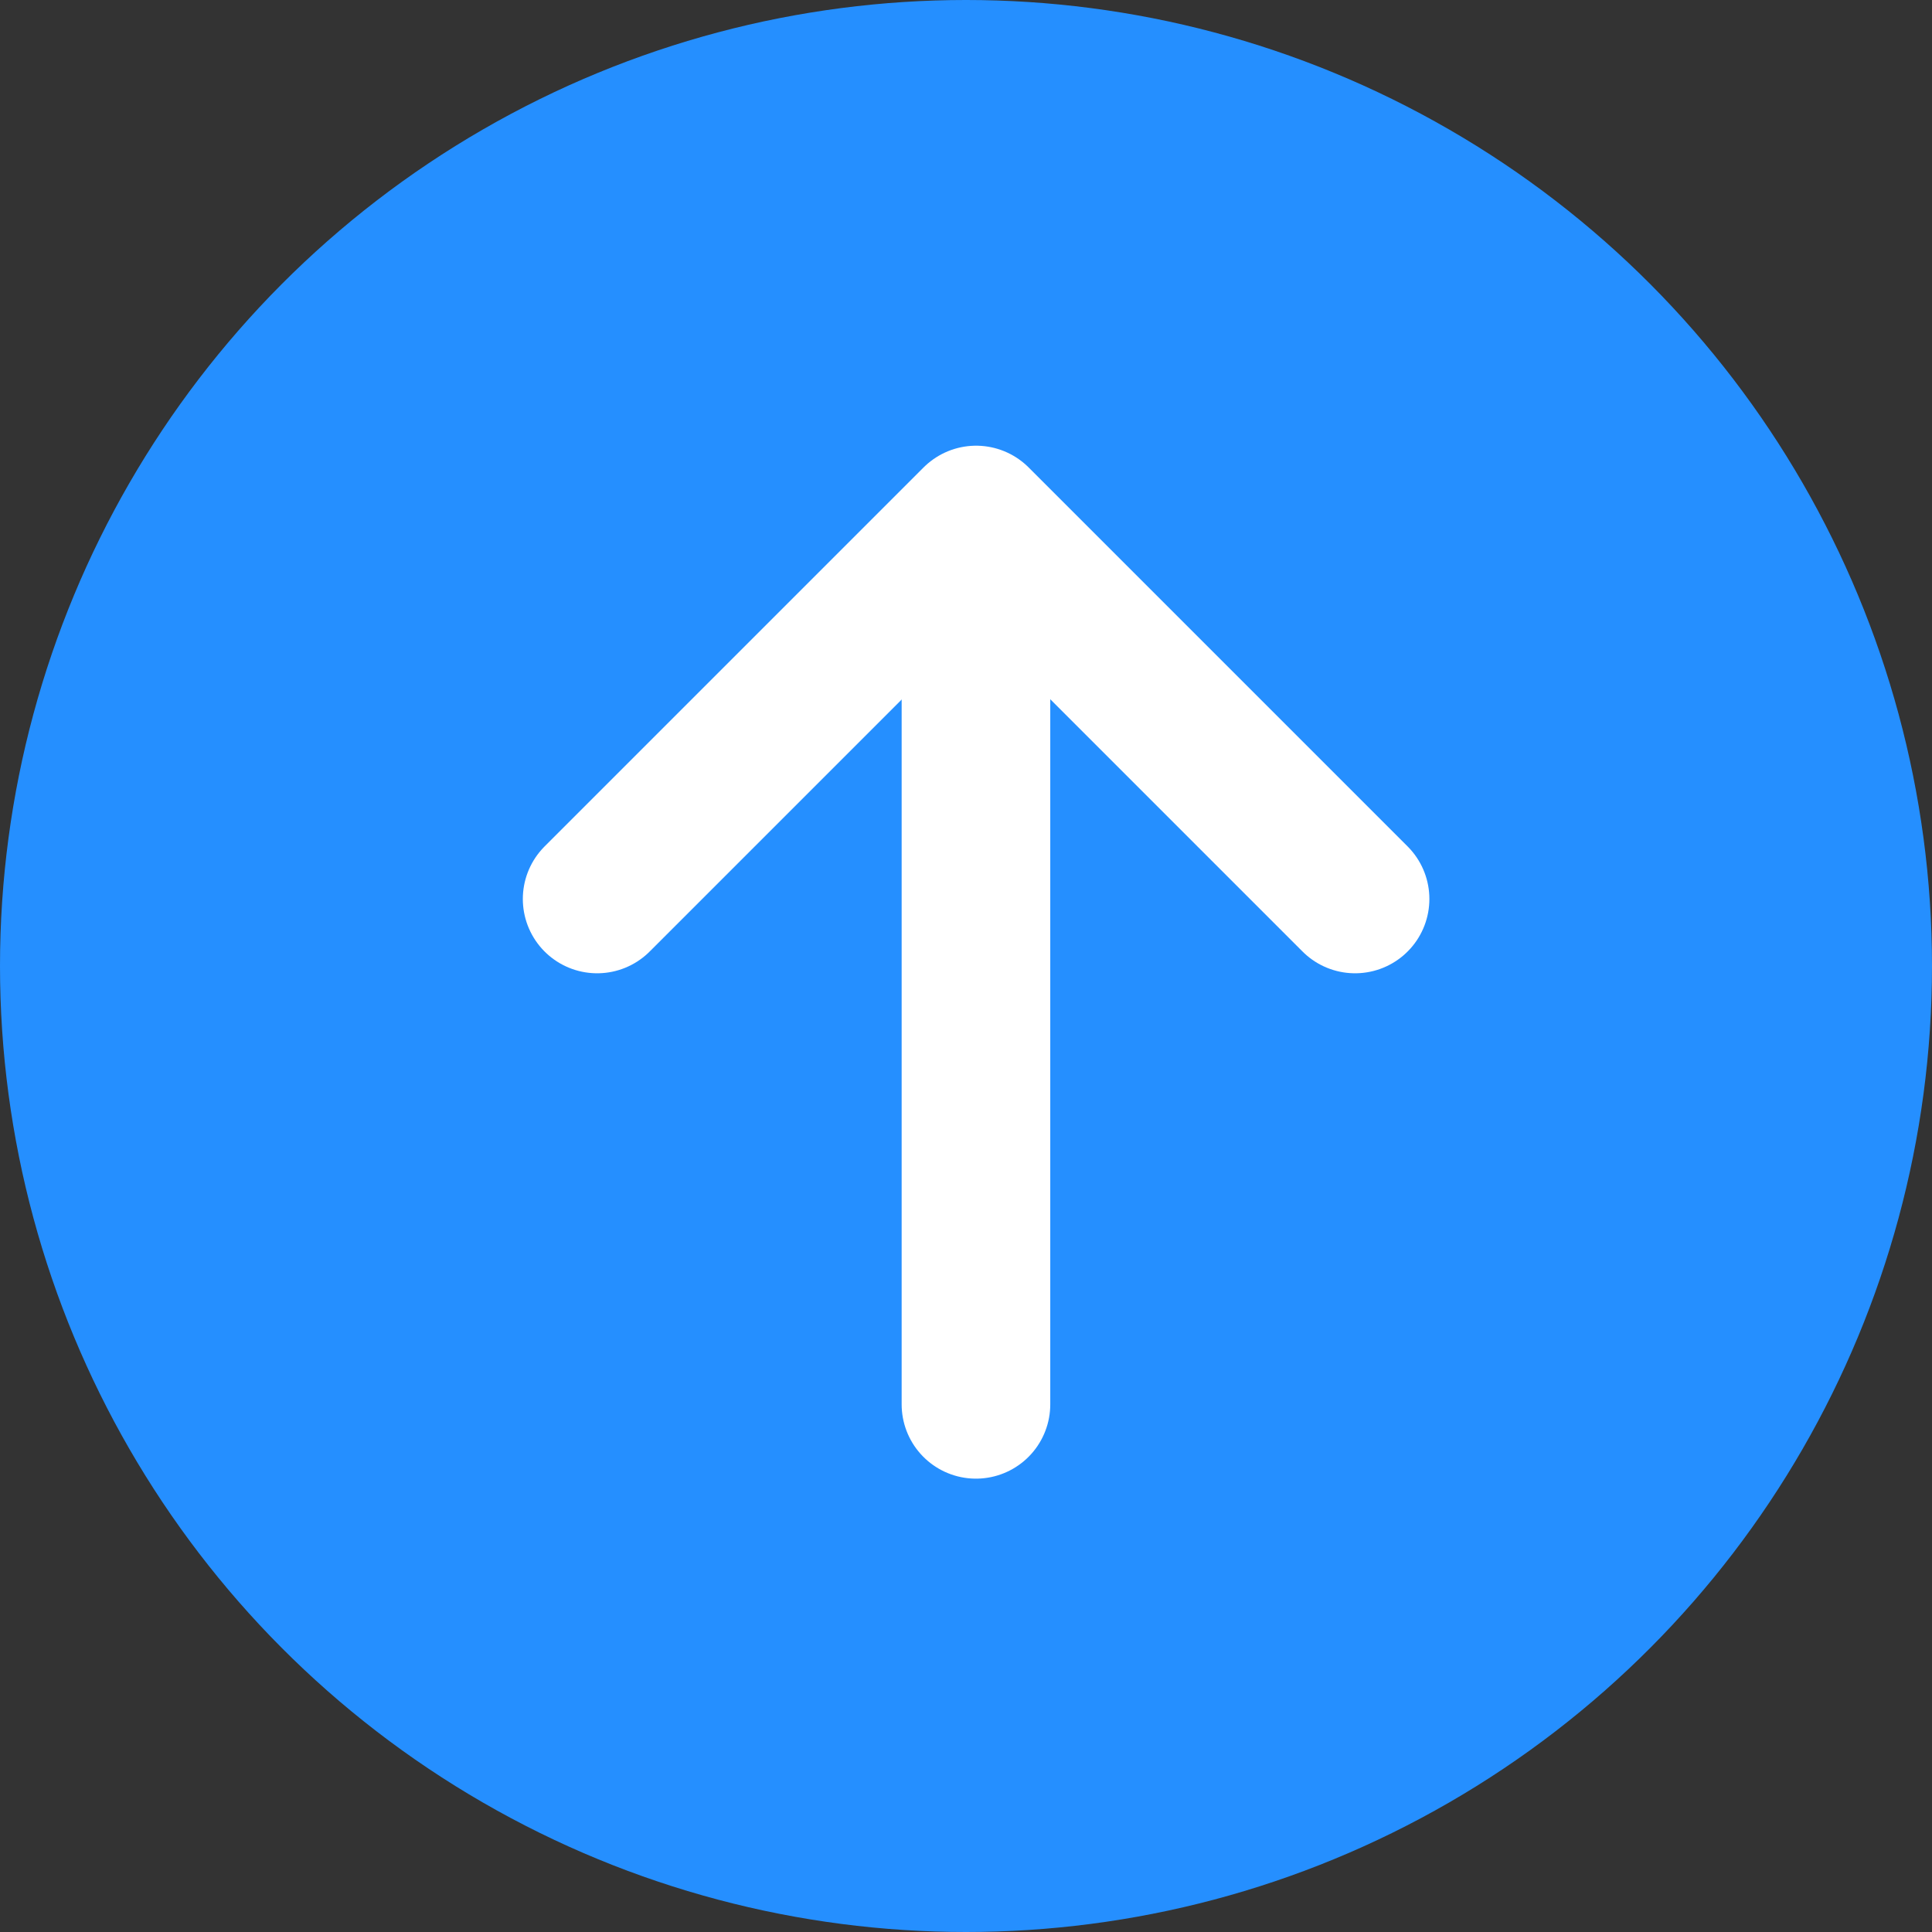 <svg xmlns="http://www.w3.org/2000/svg" width="26" height="26" viewBox="0 0 26 26">
    <rect x="0" y="0" width="26" height="26" fill="#333333" stroke="none"/>
    <g transform="translate(.036)">
        <circle data-name="타원 330" cx="13" cy="13" r="13" transform="translate(-.036)" style="fill:#258fff"/>
        <g data-name="그룹 15311">
            <path data-name="패스 7283" d="m0 9.315 5.1-5.1 5.1 5.1" transform="translate(8 2.783)" style="stroke-linejoin:round;fill:none;stroke:#fff;stroke-linecap:round;stroke-width:2px"/>
            <path data-name="패스 7284" d="M3.924 5.457v10.2" transform="translate(9.174 3.242)" style="fill:none;stroke:#fff;stroke-linecap:round;stroke-width:2px"/>
        </g>
    </g>
</svg>
